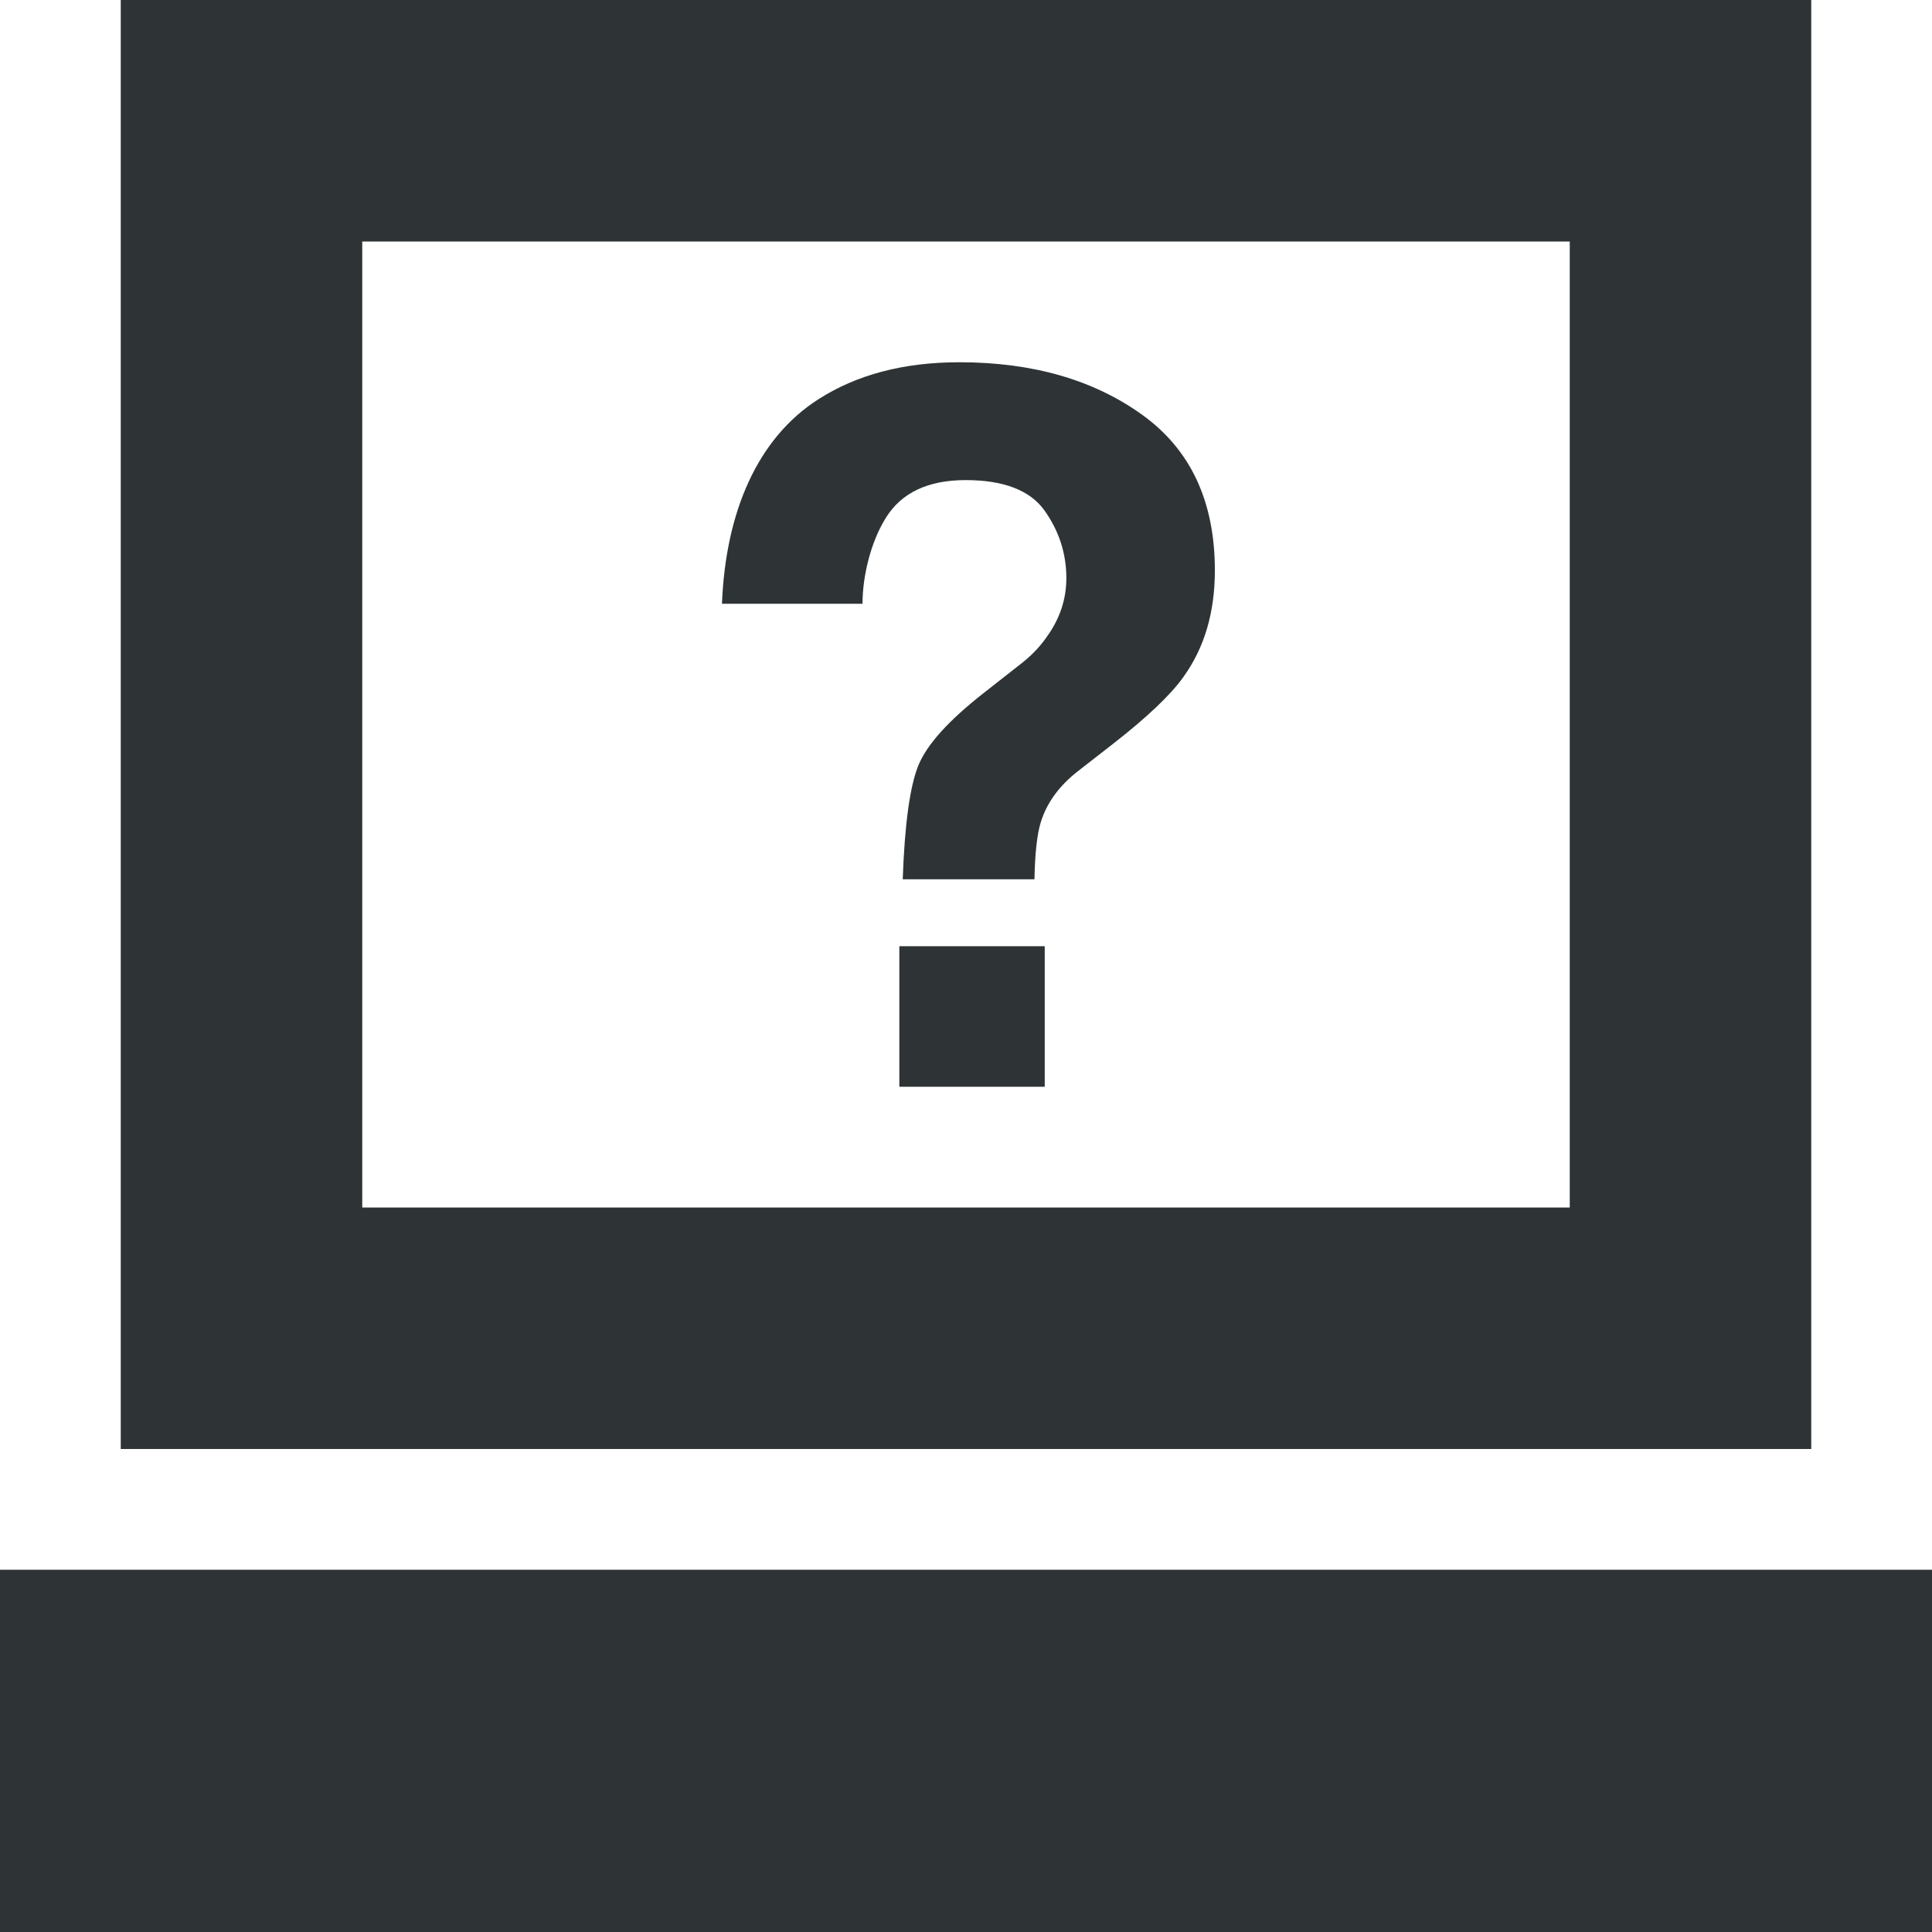 <?xml version="1.0" encoding="utf-8"?>
<!-- Generator: Adobe Illustrator 17.0.0, SVG Export Plug-In . SVG Version: 6.00 Build 0)  -->
<!DOCTYPE svg PUBLIC "-//W3C//DTD SVG 1.1//EN" "http://www.w3.org/Graphics/SVG/1.1/DTD/svg11.dtd">
<svg version="1.1" id="Layer_1" xmlns="http://www.w3.org/2000/svg" xmlns:xlink="http://www.w3.org/1999/xlink" x="0px" y="0px"
	 width="16px" height="16px" viewBox="0 0 16 16" enable-background="new 0 0 16 16" xml:space="preserve">
<path id="MAC_Spoofing" fill="#2E3436" d="M15,12H1V0h14V12z M3,10h10V2H3V10z M0,16h16v-3H0V16z M5.979,5h1.164
	c0-0.222,0.065-0.507,0.194-0.713c0.13-0.208,0.35-0.311,0.661-0.311c0.315,0,0.534,0.085,0.653,0.253
	c0.119,0.168,0.18,0.354,0.18,0.558c0,0.178-0.055,0.339-0.162,0.487C8.61,5.36,8.533,5.439,8.436,5.512l-0.293,0.23
	C7.854,5.969,7.676,6.166,7.605,6.34C7.535,6.514,7.492,6.827,7.476,7.282h1.091C8.571,7.068,8.588,6.91,8.62,6.807
	c0.05-0.16,0.153-0.301,0.309-0.422l0.285-0.222C9.503,5.938,9.697,5.752,9.8,5.607c0.174-0.241,0.261-0.534,0.261-0.883
	c0-0.57-0.2-1-0.602-1.289C9.057,3.146,8.553,3,7.945,3C7.484,3,7.094,3.103,6.777,3.307C6.276,3.627,6.009,4.236,5.979,5z M7.448,9
	h1.204V7.836H7.448V9z"/>
</svg>
